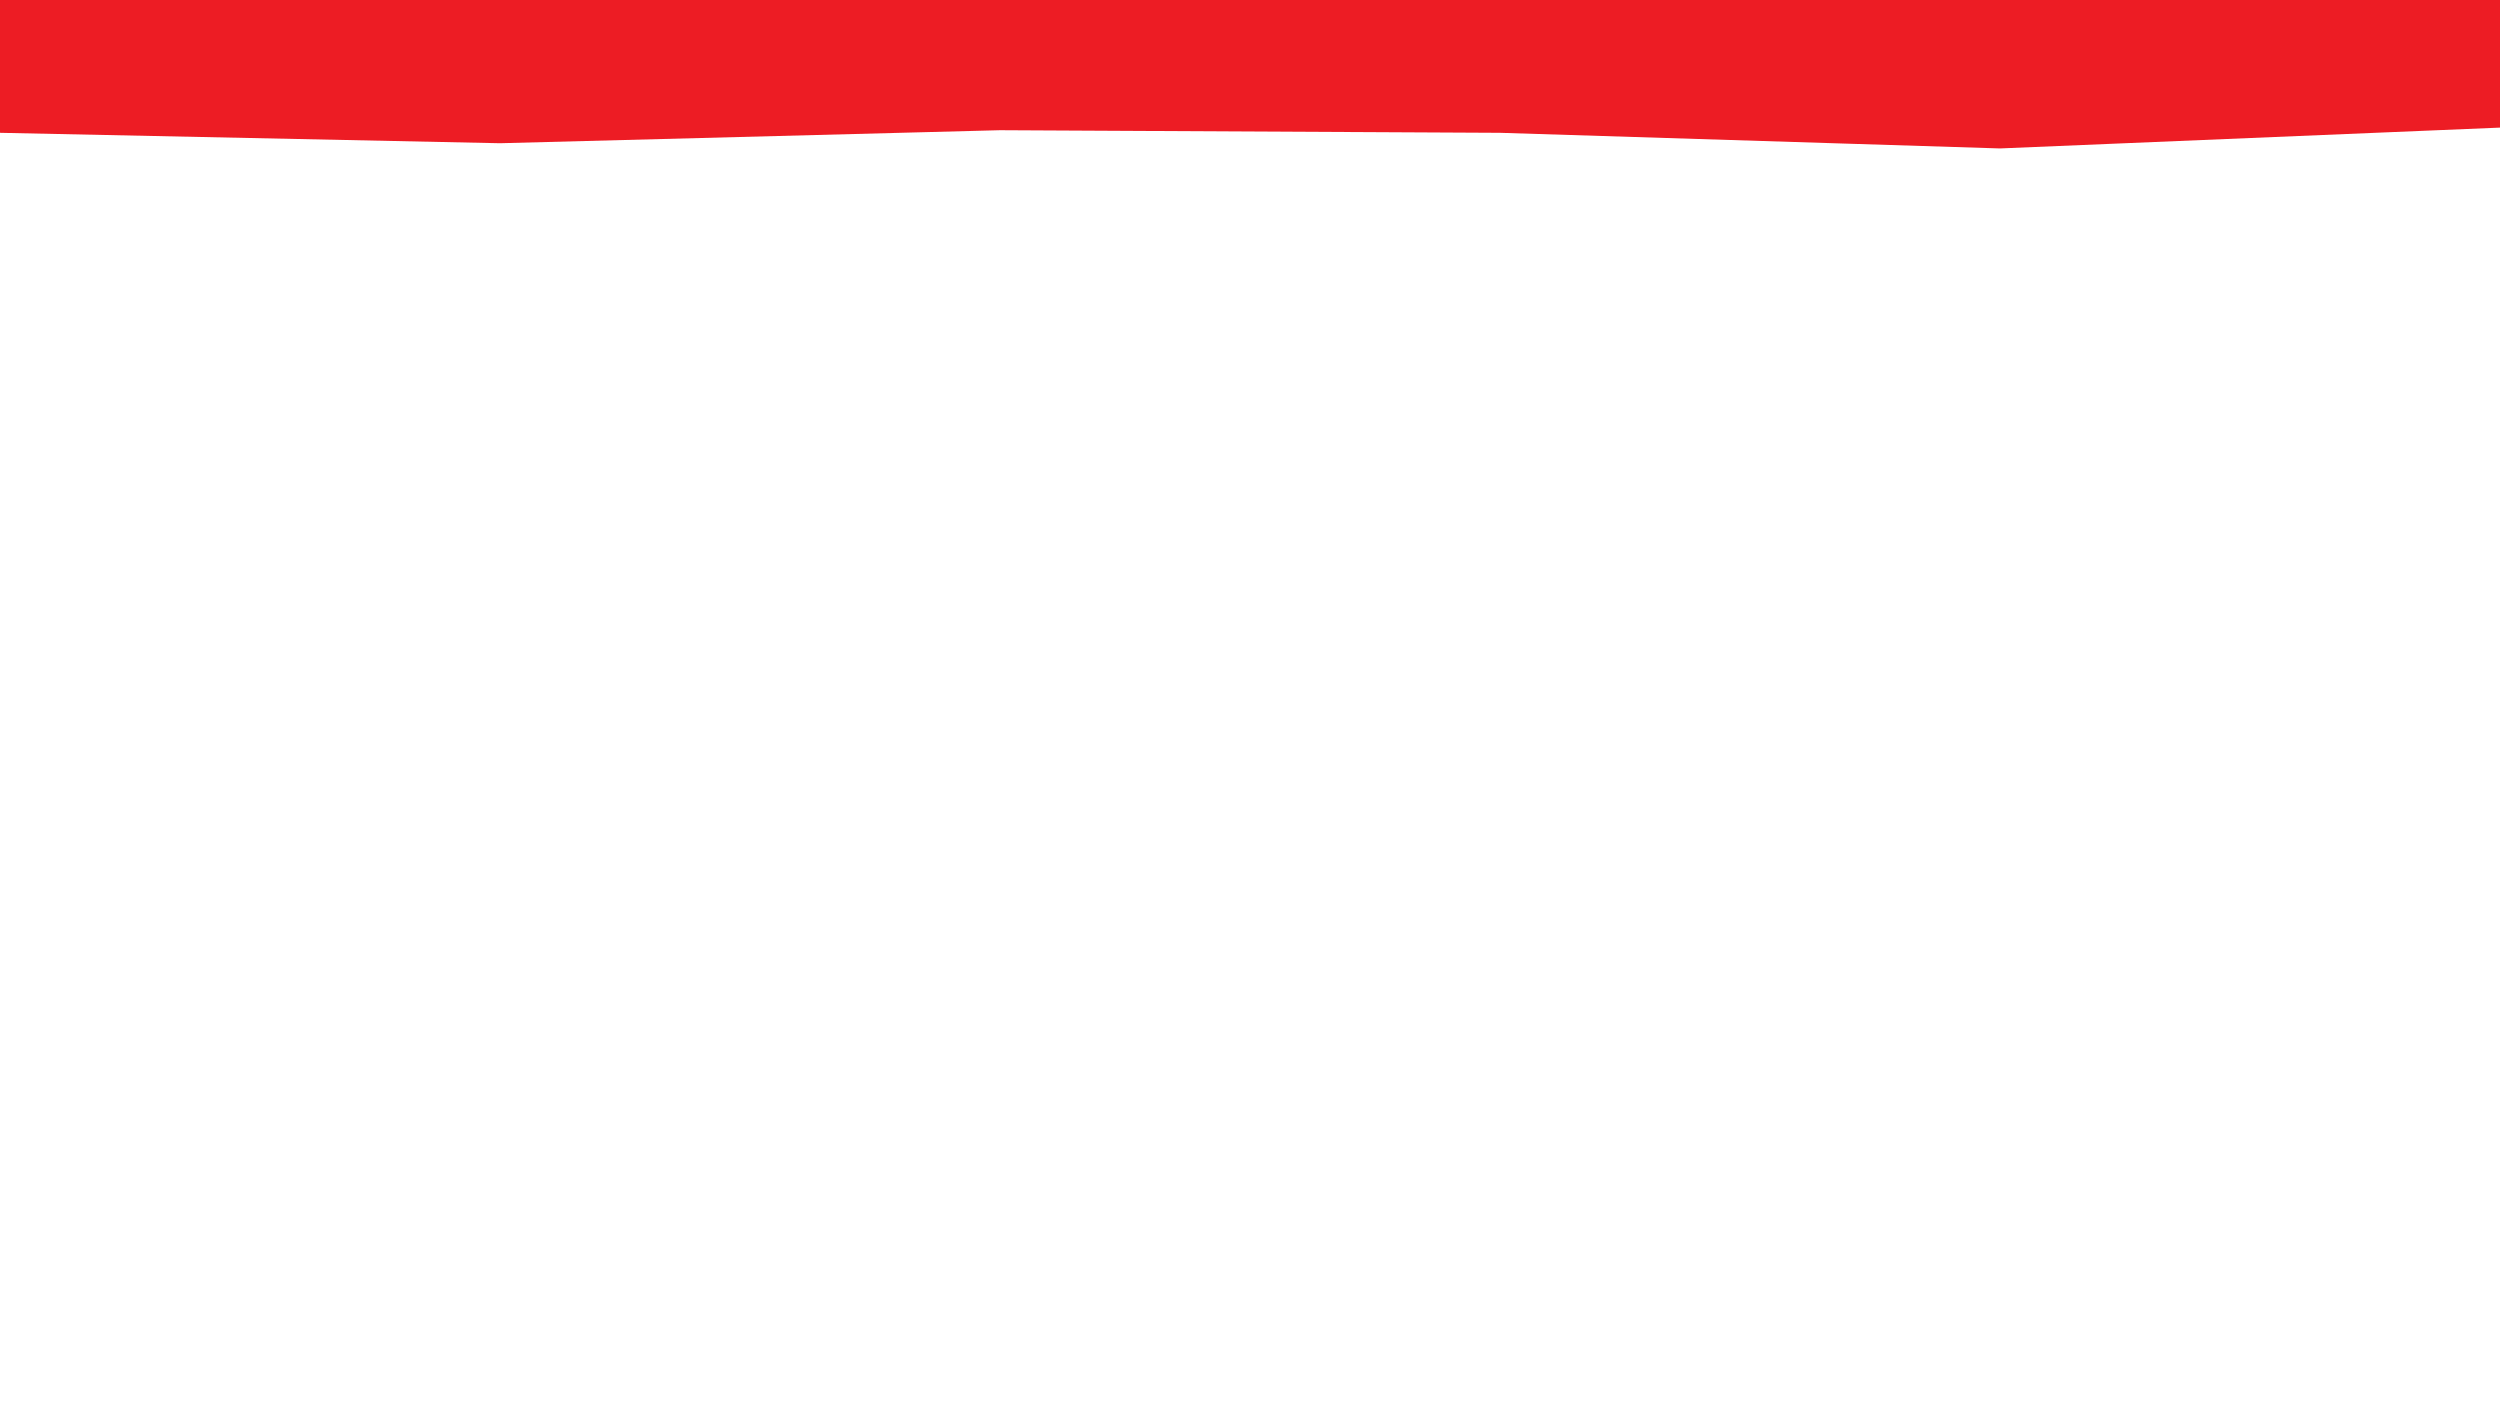 <svg id="visual" viewBox="0 0 960 540" width="960" height="540" xmlns="http://www.w3.org/2000/svg" xmlns:xlink="http://www.w3.org/1999/xlink" version="1.1"><path d="M0 51L192 55L384 50L576 51L768 57L960 49L960 0L768 0L576 0L384 0L192 0L0 0Z" fill="#ED1C24" stroke-linecap="square" stroke-linejoin="bevel"></path></svg>